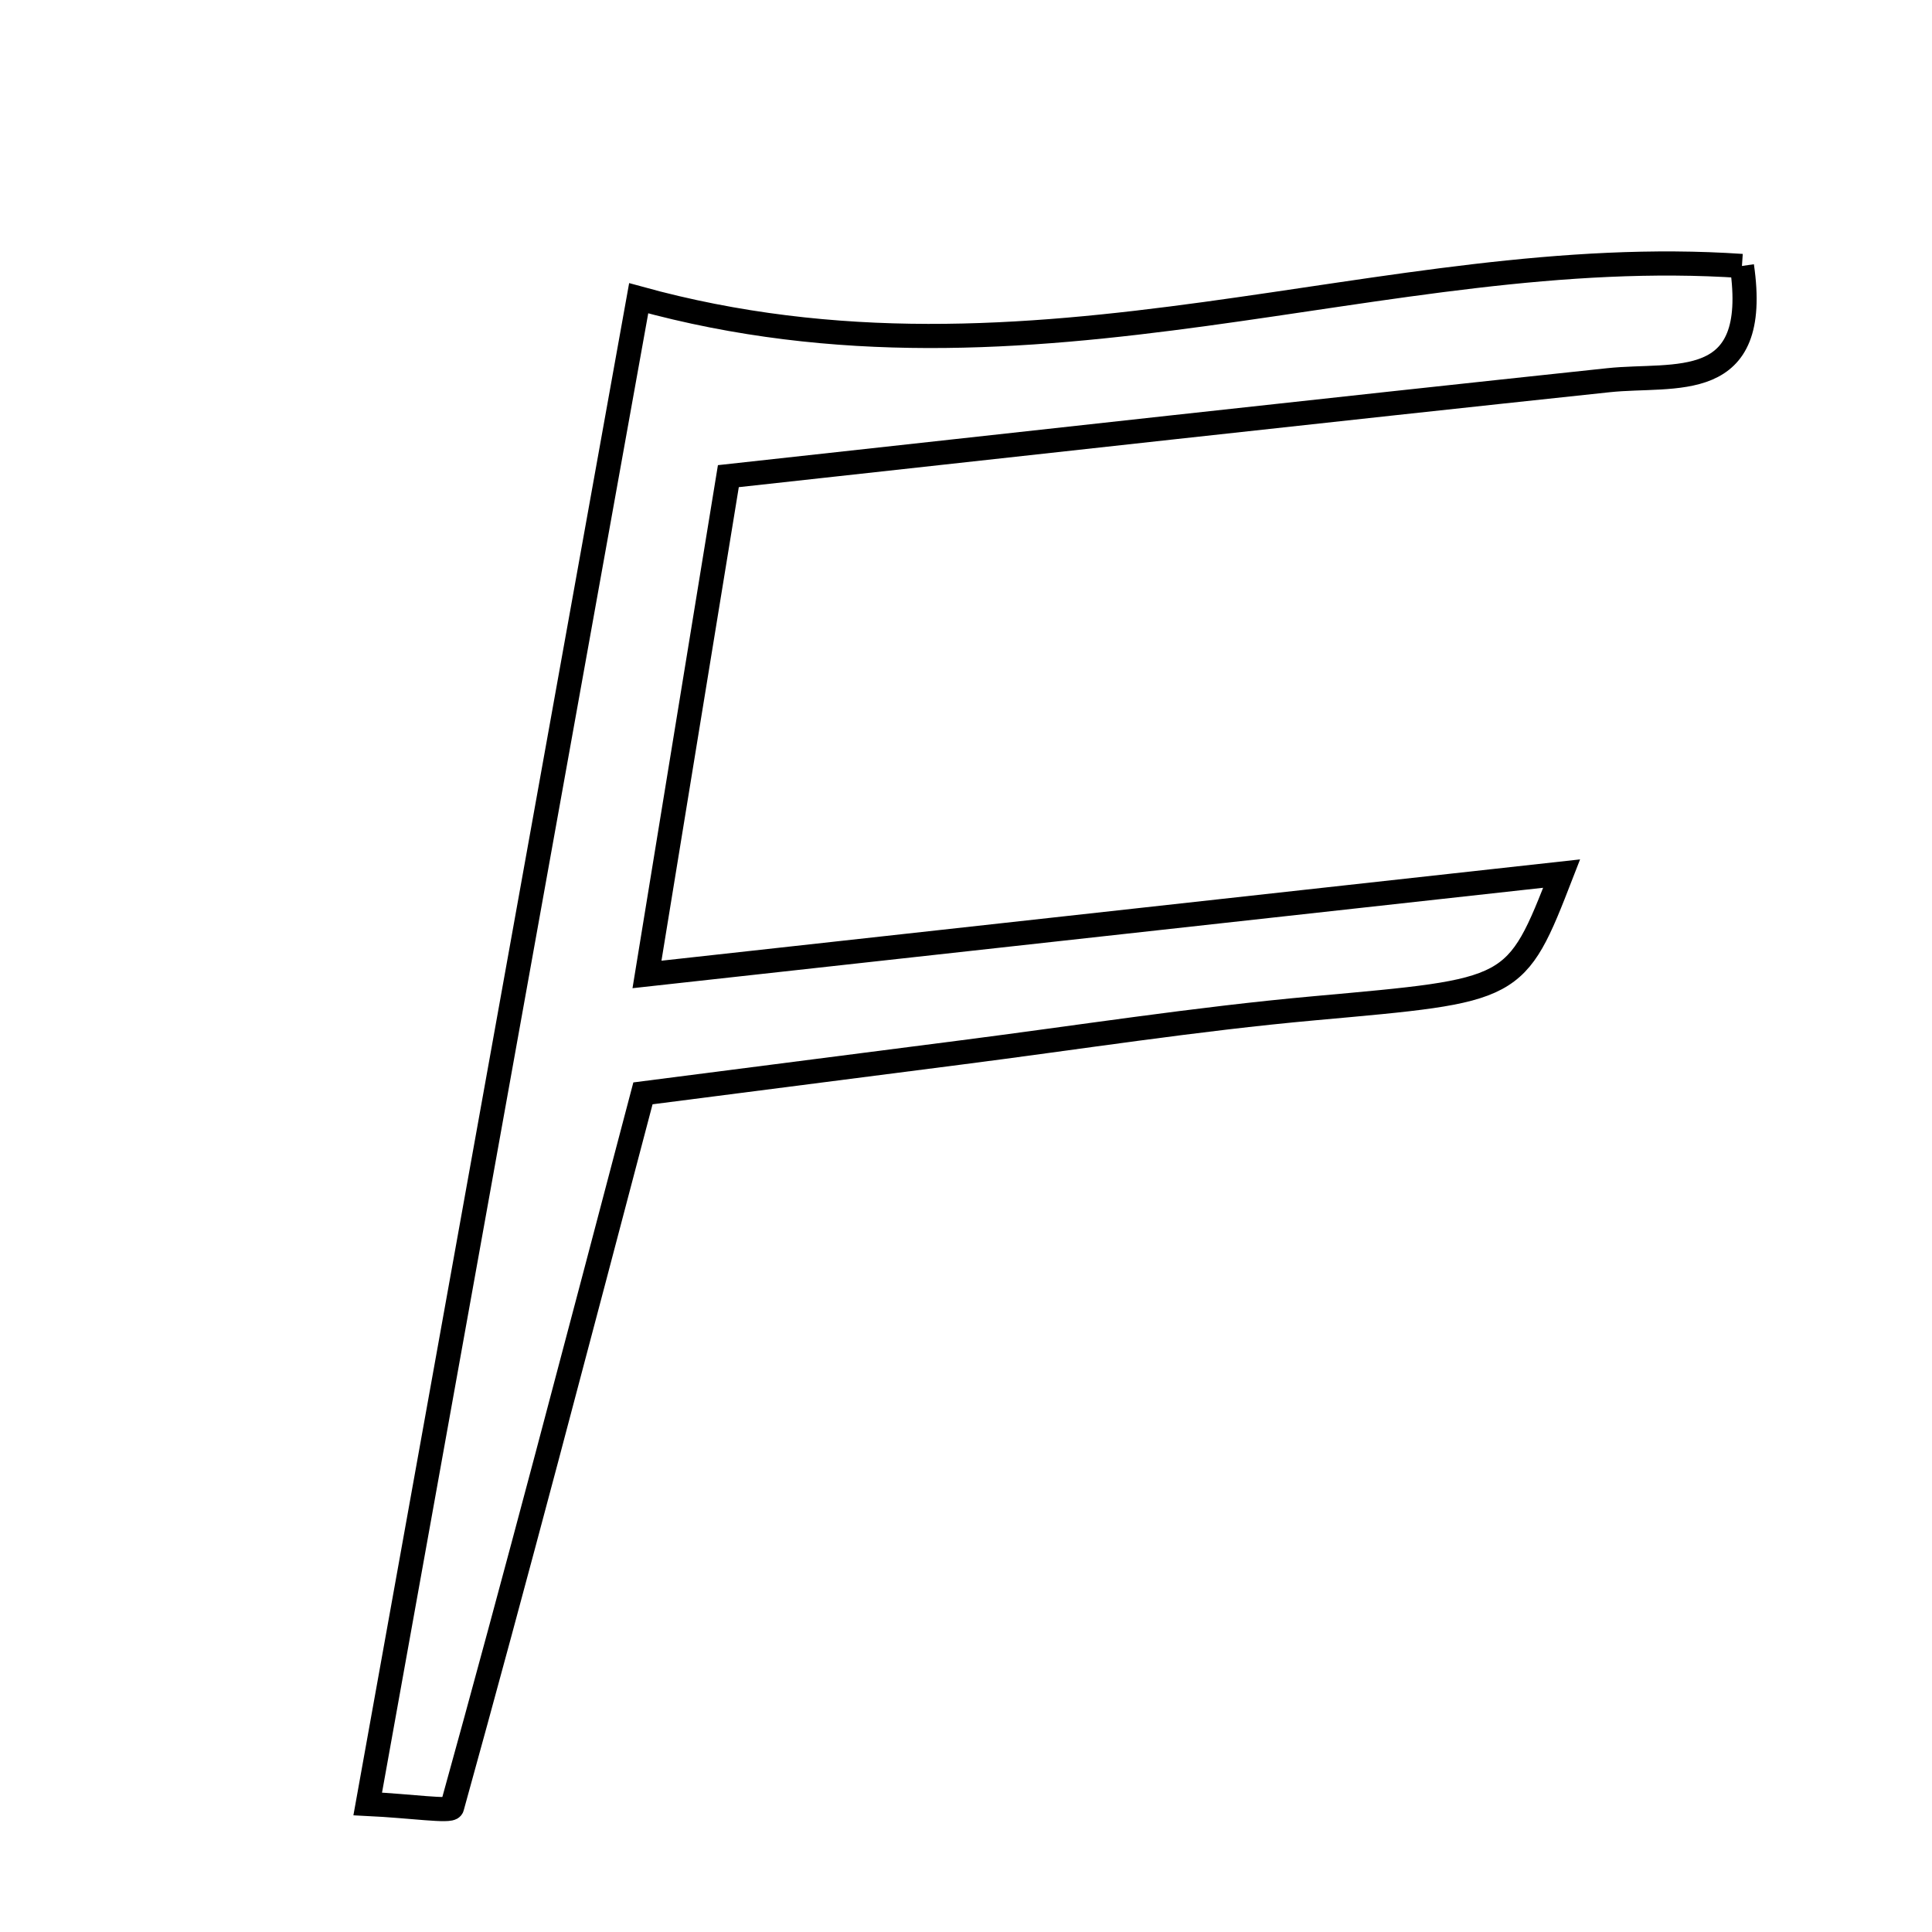 <svg xmlns="http://www.w3.org/2000/svg" viewBox="0.0 0.0 24.0 24.0" height="200px" width="200px"><path fill="none" stroke="black" stroke-width=".3" stroke-opacity="1.0"  filling="0" d="M21.639 3.304 C21.872 4.901 20.811 4.635 19.981 4.723 C16.366 5.107 12.753 5.509 9.048 5.915 C8.708 7.998 8.411 9.812 8.037 12.105 C12.01 11.667 15.661 11.264 19.399 10.852 C18.827 12.326 18.826 12.299 16.327 12.525 C14.852 12.658 13.386 12.889 11.916 13.077 C10.559 13.251 9.202 13.425 7.987 13.582 C7.167 16.693 6.412 19.578 5.615 22.452 C5.599 22.509 5.107 22.435 4.568 22.409 C5.702 16.11 6.814 9.926 7.934 3.705 C12.858 5.065 17.2 3.001 21.639 3.304"></path></svg>